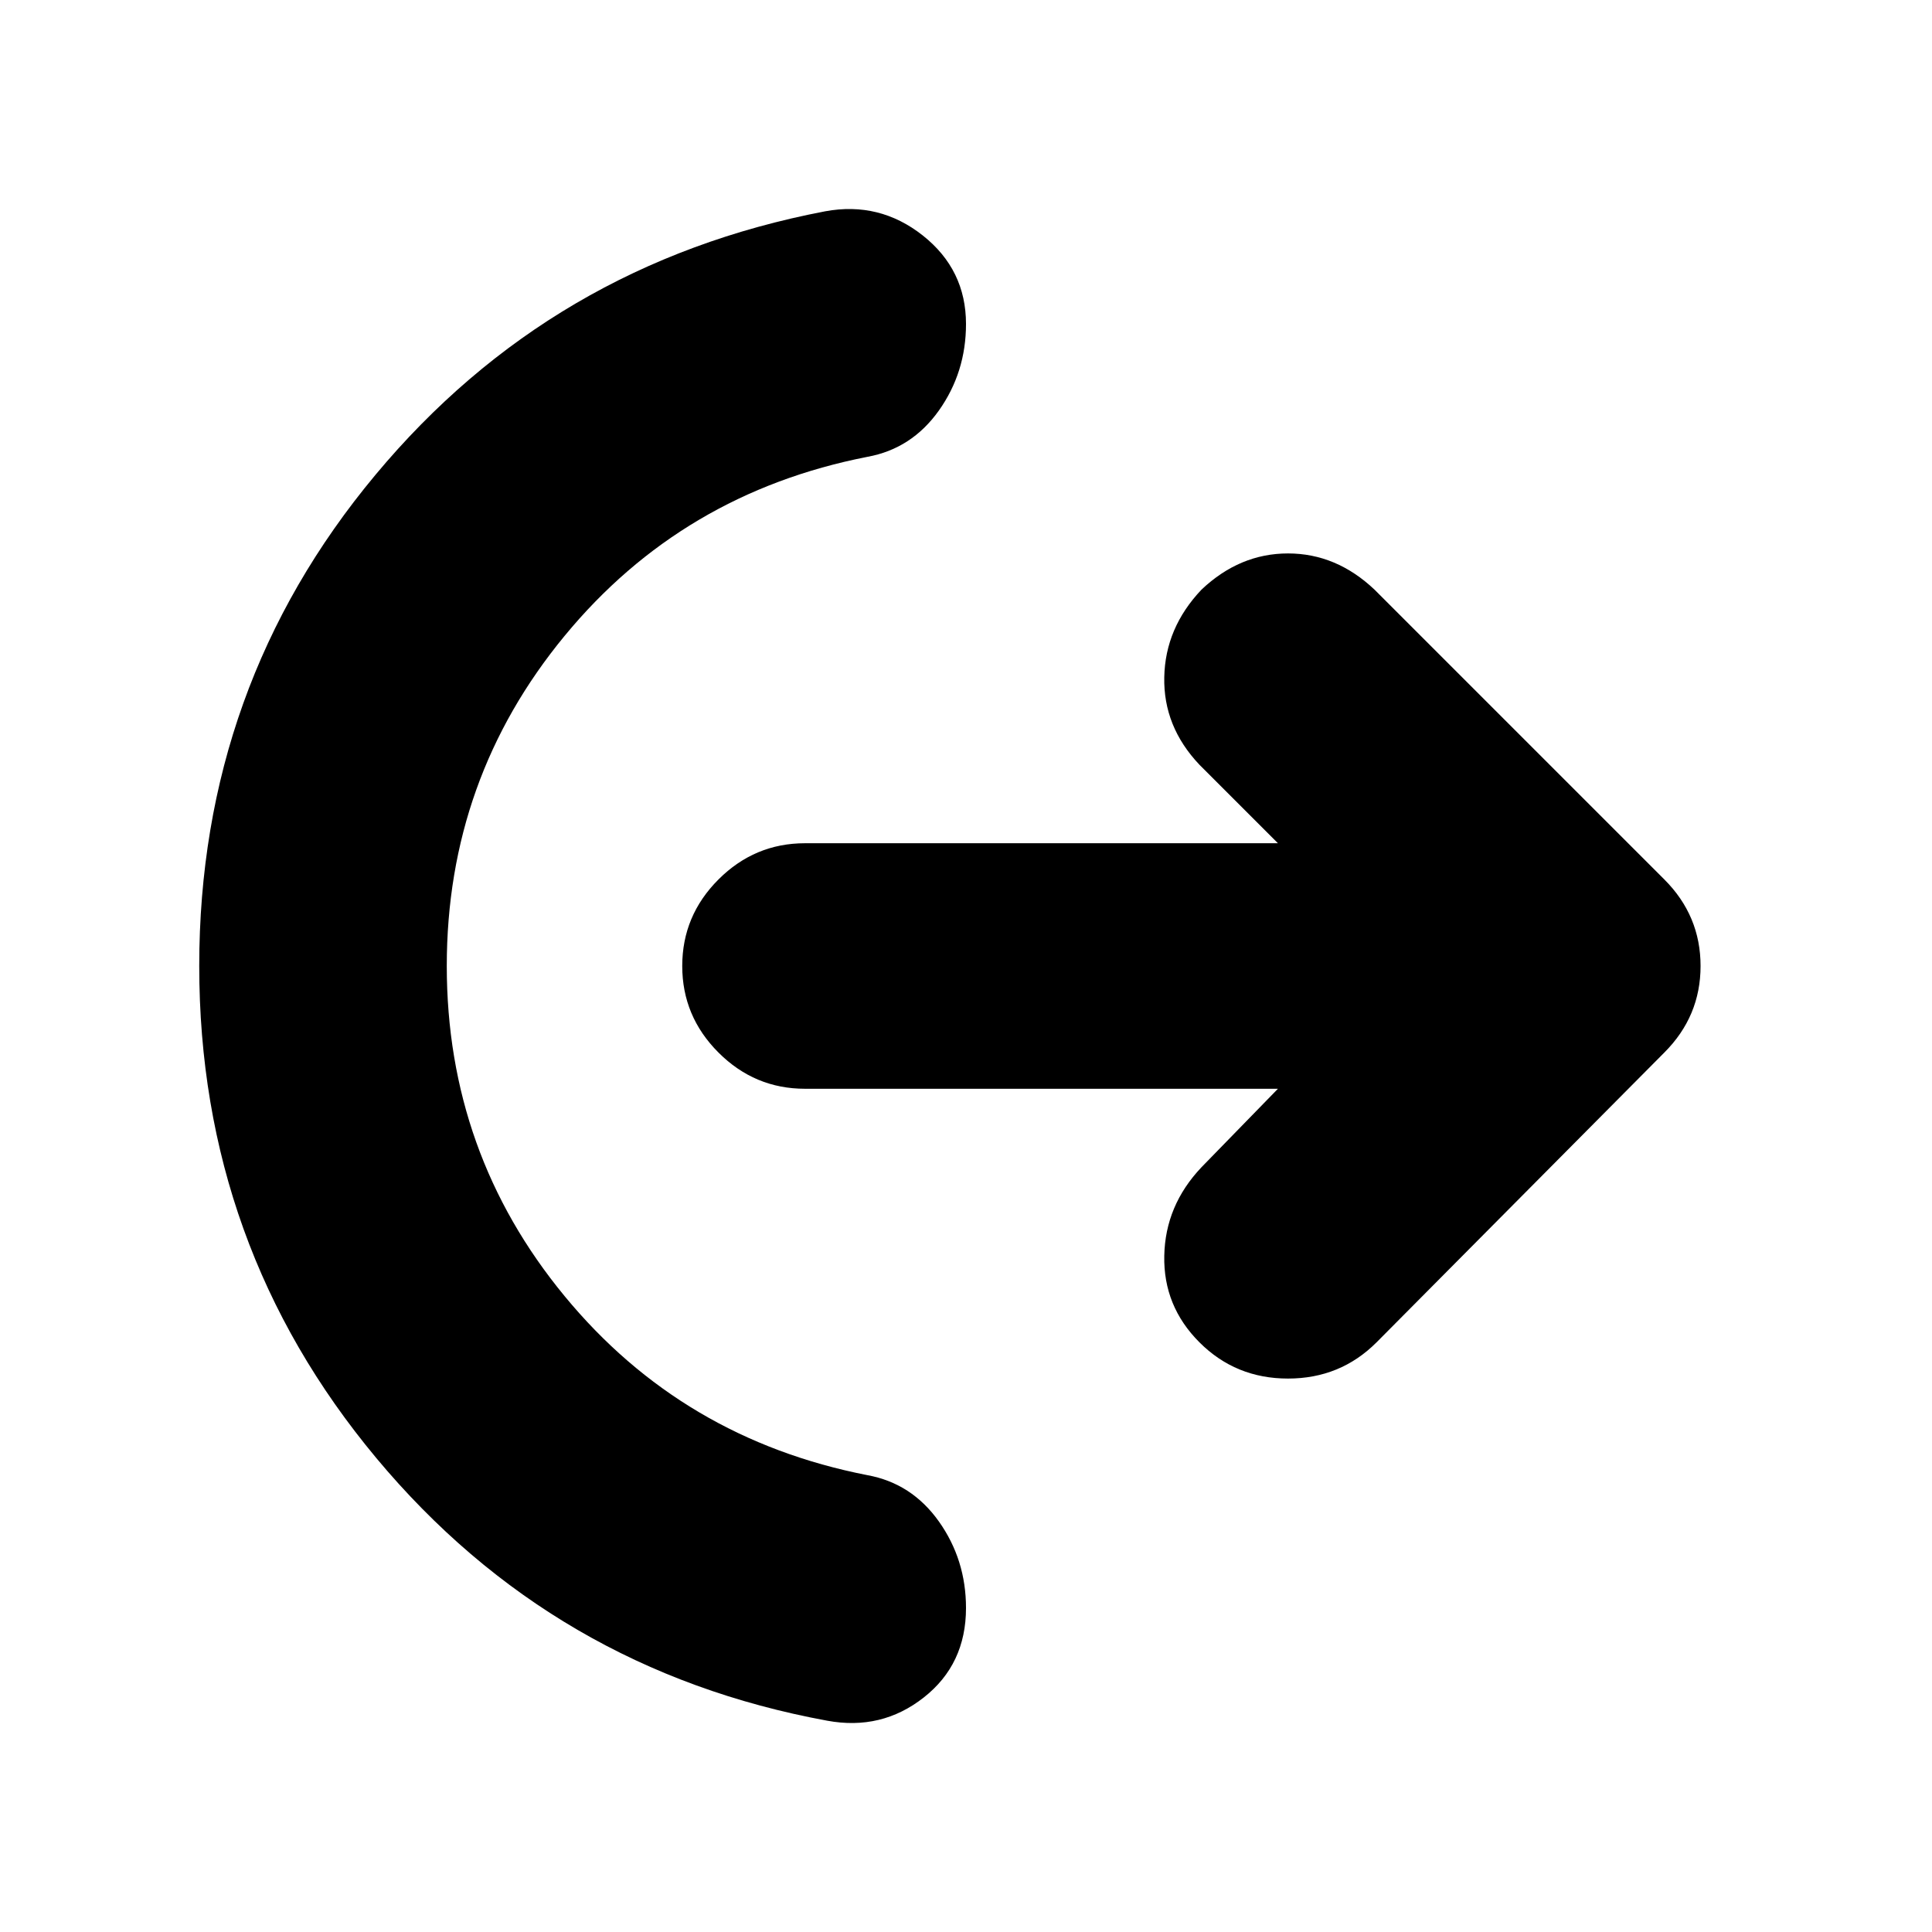 <svg xmlns="http://www.w3.org/2000/svg" height="24" width="24"><path d="M5.55 12q0 2.325 1.463 4.1 1.462 1.775 3.762 2.225.55.1.888.575.337.475.337 1.075 0 .7-.525 1.112-.525.413-1.2.288-3.4-.625-5.6-3.262-2.2-2.638-2.2-6.113 0-3.475 2.188-6.1Q6.85 3.275 10.25 2.625q.675-.125 1.213.3.537.425.537 1.1 0 .6-.337 1.075-.338.475-.888.575-2.3.45-3.762 2.225Q5.55 9.675 5.55 12Zm10.325 1.525H10q-.625 0-1.075-.45-.45-.45-.45-1.075t.45-1.075q.45-.45 1.075-.45h5.875L14.9 9.5q-.45-.475-.437-1.088.012-.612.462-1.087.475-.45 1.075-.45t1.075.45l3.6 3.6q.45.45.45 1.075t-.45 1.075l-3.575 3.6q-.45.45-1.1.45-.65 0-1.1-.45-.45-.45-.437-1.075.012-.625.462-1.1Z"/></svg>